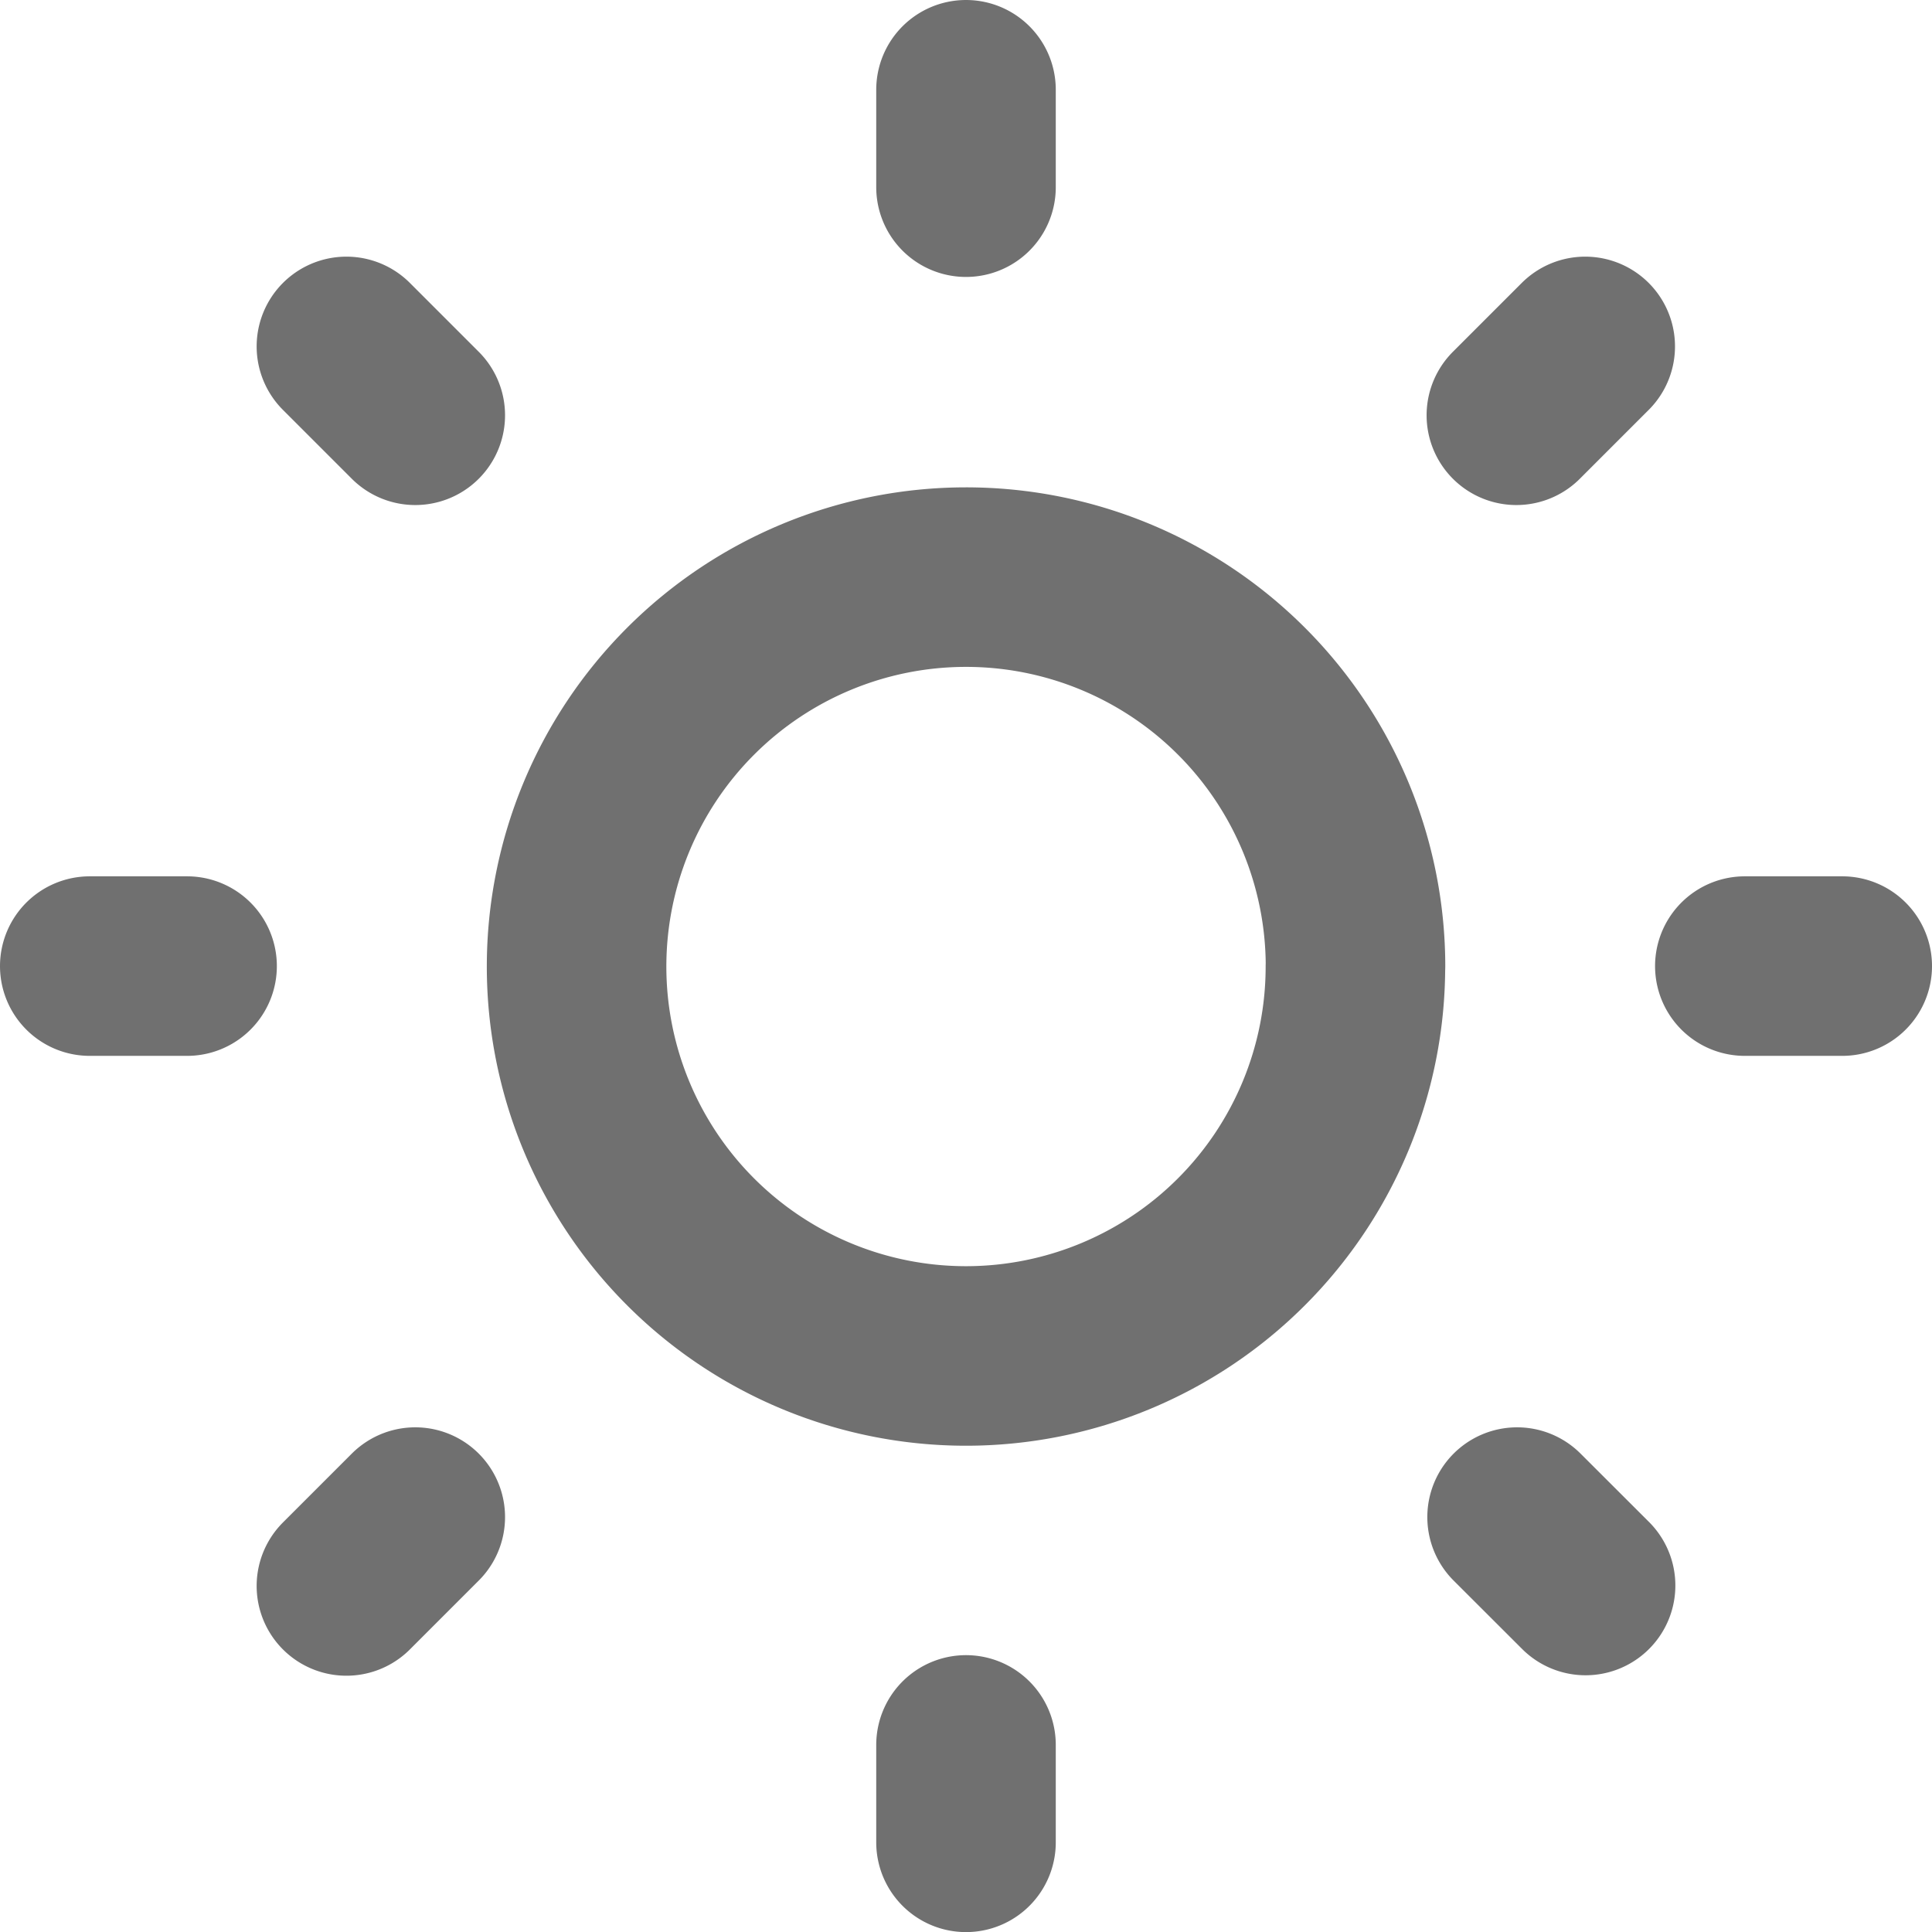 <svg xmlns="http://www.w3.org/2000/svg" width="21.522" height="21.522" viewBox="0 0 21.522 21.522">
  <path id="md-sun" d="M12.761,3V4.085m0,17.353v1.085m9.761-9.761H21.437m-17.353,0H3m16.663,6.9L18.9,18.9M6.626,6.626l-.767-.767m13.8,0-.767.767M6.626,18.9l-.767.767m11.24-6.9a4.338,4.338,0,1,1-4.338-4.338A4.338,4.338,0,0,1,17.1,12.761Z" transform="translate(-2 -2)" fill="none" stroke="#707070" stroke-linecap="round" stroke-linejoin="round" stroke-width="2"/>
</svg>
